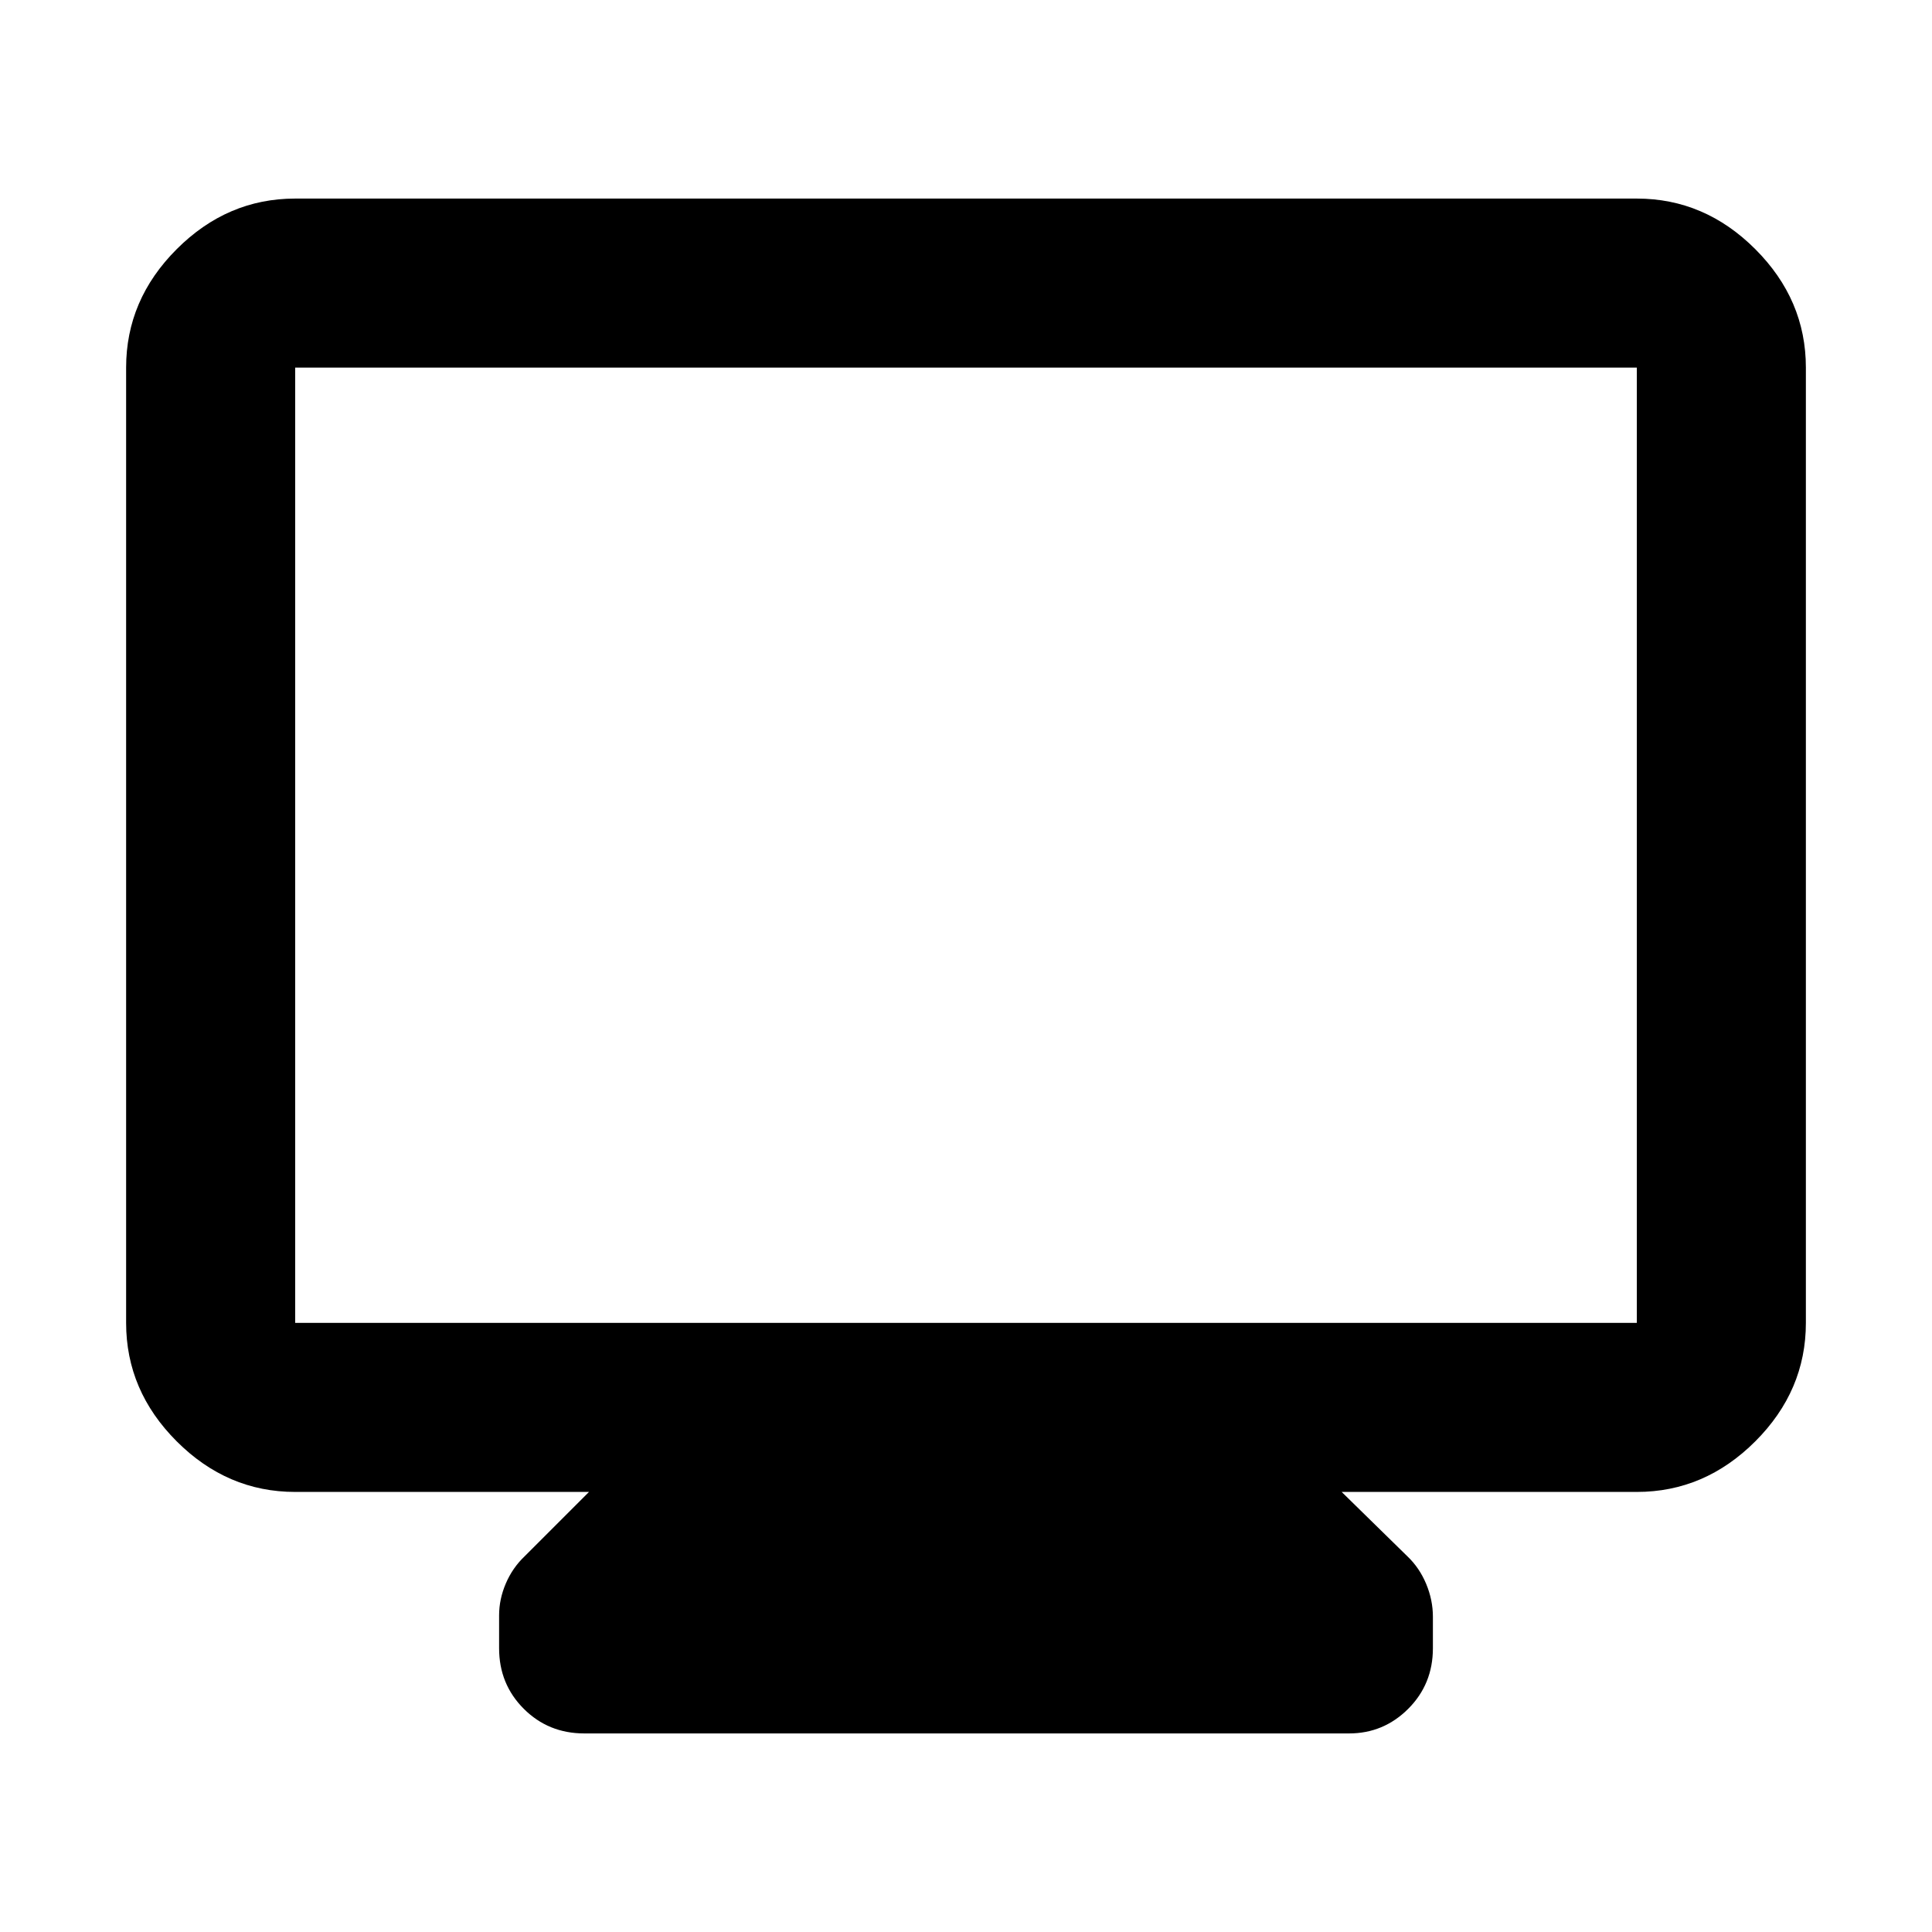 <svg xmlns="http://www.w3.org/2000/svg" height="40" viewBox="0 -960 960 960" width="40"><path d="M146.666-218.667q-33.724 0-58.862-25.137-25.137-25.138-25.137-58.862v-474.668q0-33.724 25.137-58.862 25.138-25.137 58.862-25.137h666.668q33.724 0 58.862 25.137 25.137 25.138 25.137 58.862v474.668q0 33.724-25.137 58.862-25.138 25.137-58.862 25.137H666.666l32.667 32q6 5.714 9.333 13.72 3.334 8.005 3.334 16.28V-141q0 17.833-12.25 30.083t-29.417 12.25h-380q-17.833 0-30.083-12.25T248-141v-16.334q0-8.043 3.334-15.831 3.333-7.788 9.333-13.502l32-32H146.666Zm0-83.999h666.668v-474.668H146.666v474.668Zm0 0v-474.668 474.668Z"/></svg>